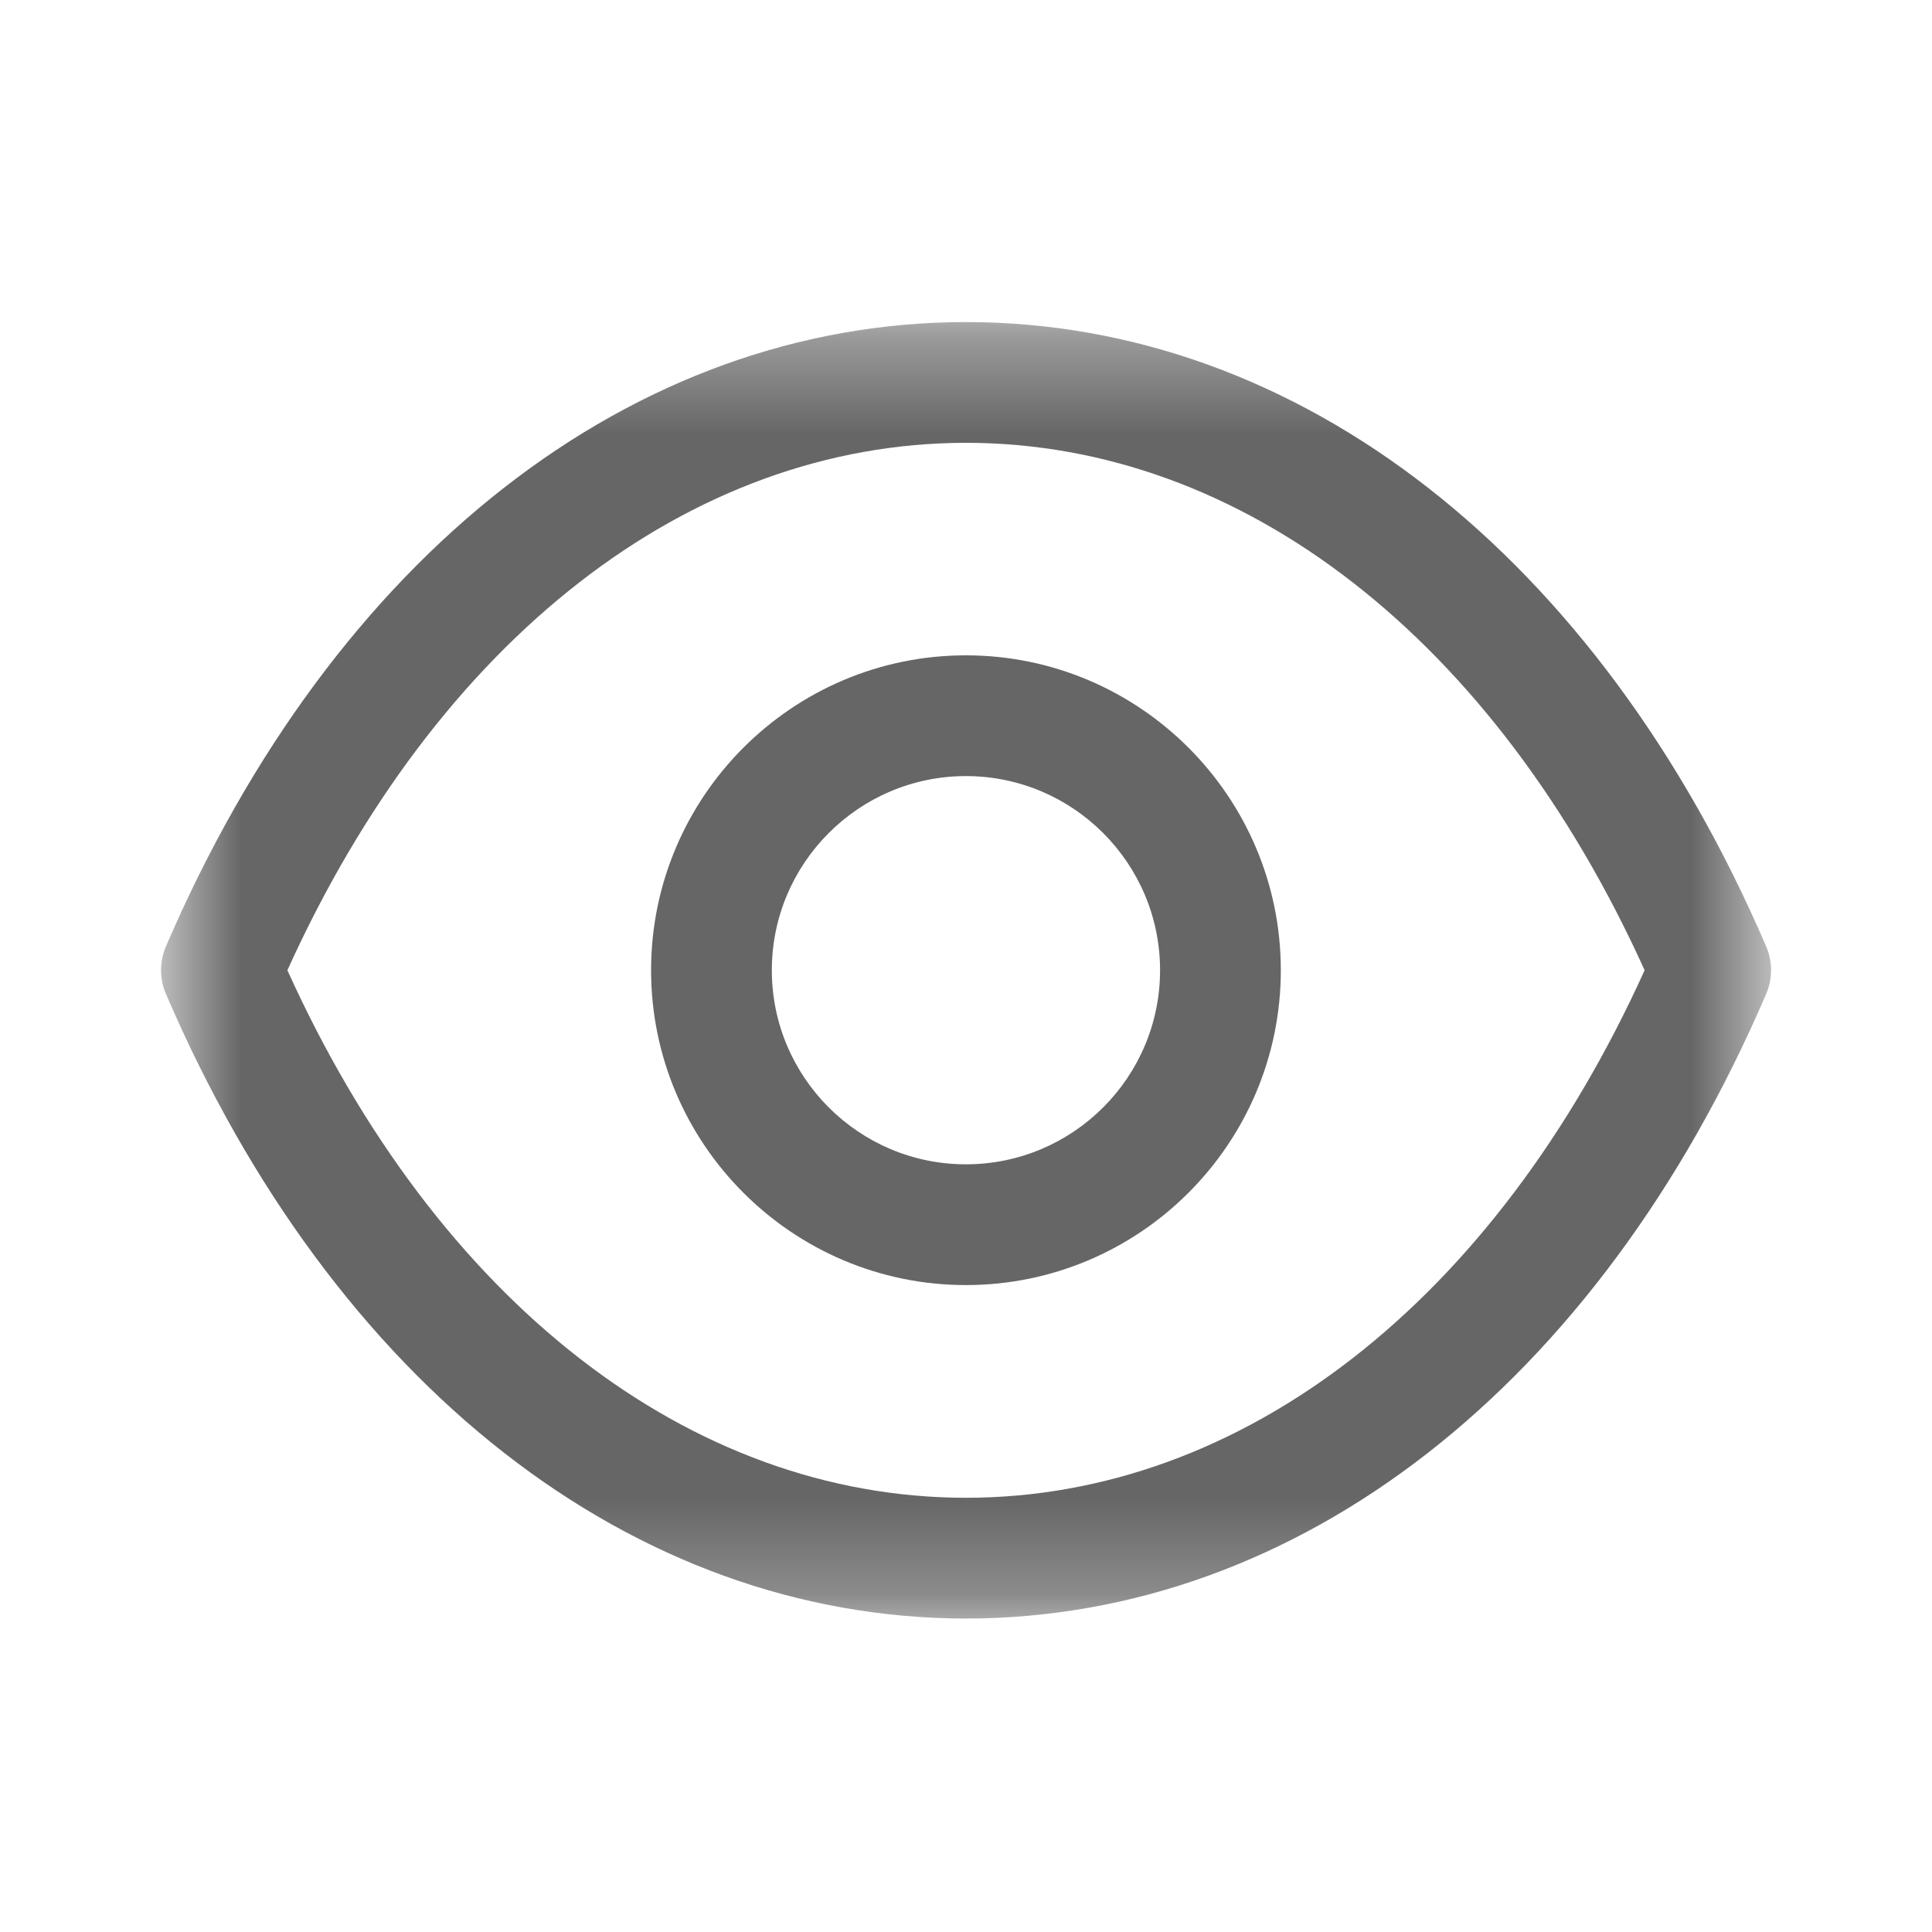 <svg width="20" height="20" viewBox="0 0 20 20" fill="none" xmlns="http://www.w3.org/2000/svg">
<path fill-rule="evenodd" clip-rule="evenodd" d="M9.999 8.034C8.891 8.034 7.99 8.936 7.99 10.044C7.99 11.152 8.891 12.053 9.999 12.053C11.108 12.053 12.009 11.152 12.009 10.044C12.009 8.936 11.108 8.034 9.999 8.034ZM9.999 13.303C8.202 13.303 6.74 11.841 6.74 10.044C6.74 8.247 8.202 6.784 9.999 6.784C11.797 6.784 13.259 8.247 13.259 10.044C13.259 11.841 11.797 13.303 9.999 13.303Z" fill="#666666"/>
<mask id="mask0_889_14191" style="mask-type:alpha" maskUnits="userSpaceOnUse" x="1" y="3" width="18" height="14">
<path fill-rule="evenodd" clip-rule="evenodd" d="M1.667 3.334H18.334V16.754H1.667V3.334Z" fill="white"/>
</mask>
<g mask="url(#mask0_889_14191)">
<path fill-rule="evenodd" clip-rule="evenodd" d="M2.975 10.044C4.525 13.468 7.136 15.504 10 15.505C12.864 15.504 15.475 13.468 17.025 10.044C15.475 6.62 12.864 4.585 10 4.584C7.137 4.585 4.525 6.62 2.975 10.044ZM10.002 16.755H9.998H9.998C6.551 16.752 3.456 14.336 1.718 10.29C1.65 10.133 1.65 9.954 1.718 9.797C3.456 5.752 6.552 3.336 9.998 3.334C9.999 3.333 9.999 3.333 10 3.334C10.002 3.333 10.002 3.333 10.003 3.334C13.449 3.336 16.544 5.752 18.283 9.797C18.351 9.954 18.351 10.133 18.283 10.29C16.545 14.336 13.449 16.752 10.003 16.755H10.002Z" fill="#666666"/>
</g>
</svg>
